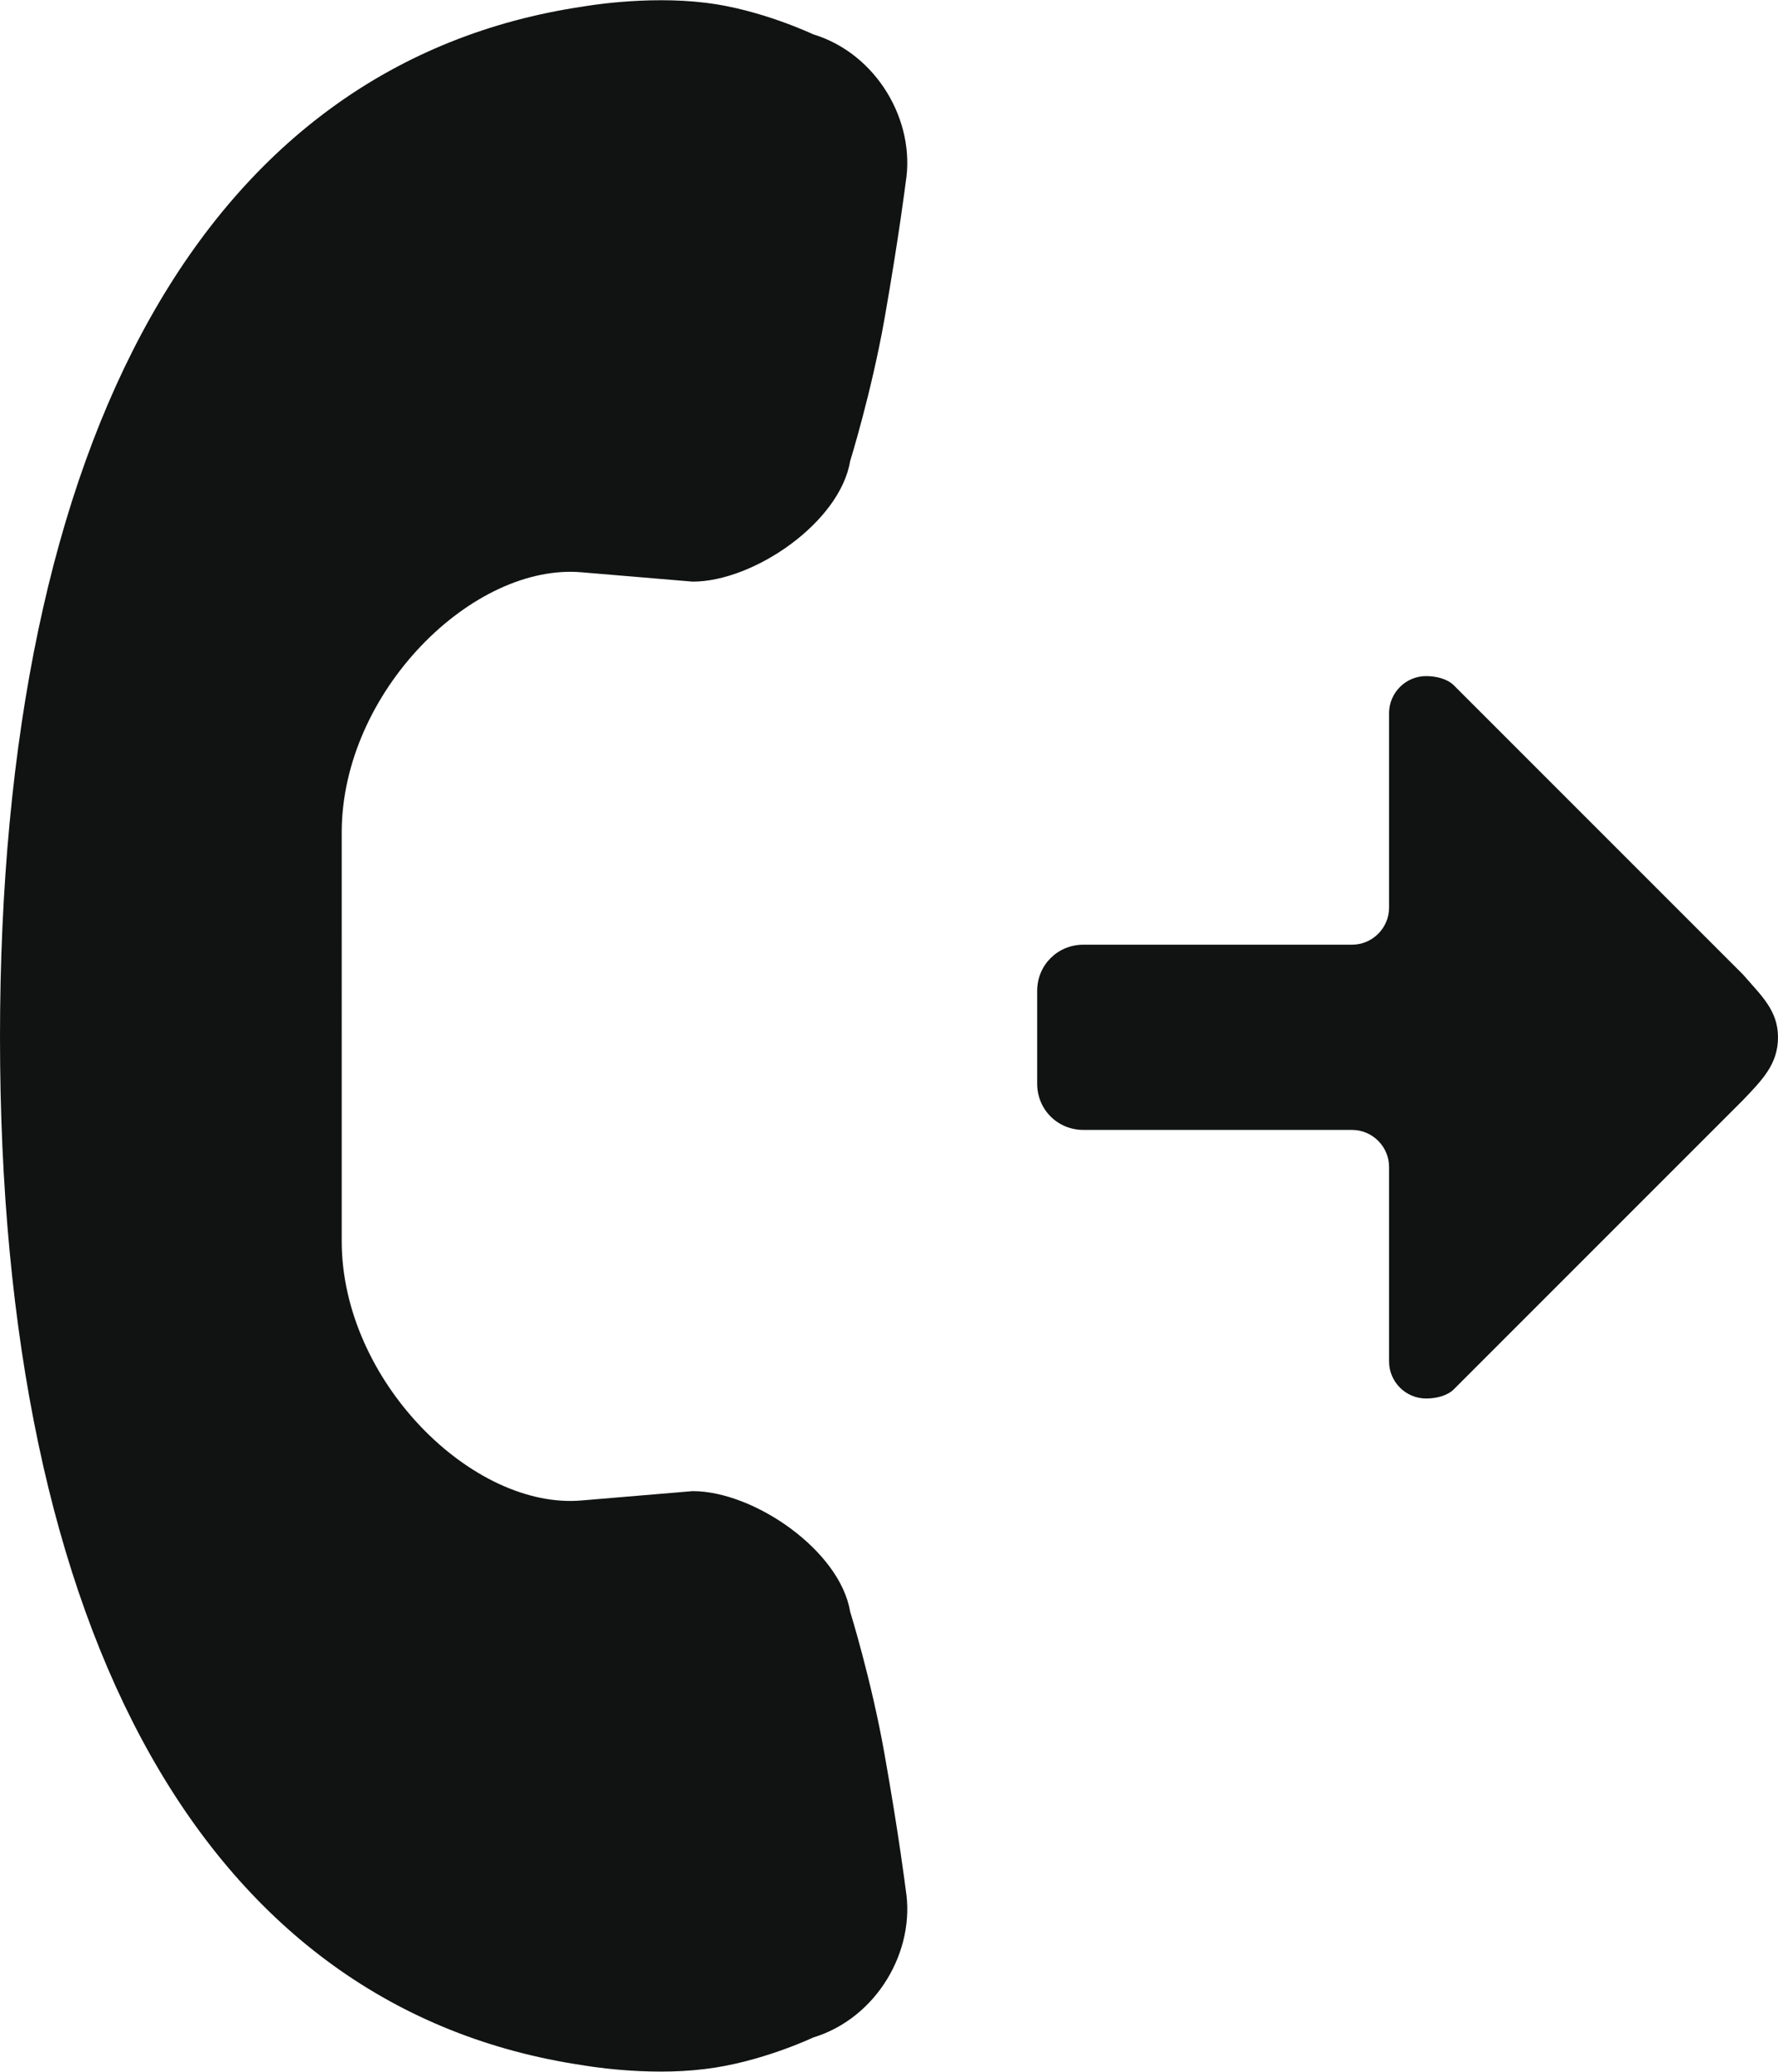 <?xml version="1.0" encoding="utf-8"?>
<!-- Generator: Adobe Illustrator 19.1.0, SVG Export Plug-In . SVG Version: 6.00 Build 0)  -->
<svg version="1.1" id="Слой_1" xmlns="http://www.w3.org/2000/svg" xmlns:xlink="http://www.w3.org/1999/xlink" x="0px" y="0px"
	 viewBox="0 0 192 223.7" style="enable-background:new 0 0 192 223.7;" xml:space="preserve">
	 <style type="text/css">
	.st0{fill:#111212;}
</style>
<path class="st0" d="M95.5,34.5c-1.4,7.9-3.7,15.3-3.7,15.3c-1.1,6.6-10.4,13-17,13l-11.9-1v0c-11.8-1.1-26,12.9-26,28.1V112h0v22
	c0,15.1,14.2,29.1,26,28v0l11.9-1c6.6,0,15.9,6.4,17,13c0,0,2.3,7.4,3.7,15.3c1.6,9,2.3,14.7,2.3,14.7c1.1,6.6-3.1,13.9-10,16
	c0,0-5.7,2.7-11.7,3.4C69.7,224.2,63,223,63,223c-40.6-6-63-46.2-63-111C0,47,22.4,6.7,63,0.7c0,0,6.7-1.2,13.2-0.4
	C82.1,1,87.8,3.7,87.8,3.7c6.9,2.1,11.1,9.4,10,16C97.8,19.7,97.1,25.4,95.5,34.5L95.5,34.5z M188.2,118.8L157,150
	c-0.7,0.7-1.9,1-3,1c-2.2,0-4-1.8-4-4v-15v0v-6c0-2.2-1.8-4-4-4h-5h-24c-2.8,0-5-2.2-5-5v-10c0-2.8,2.2-5,5-5h24h5c2.2,0,4-1.8,4-4
	v-7V77c0-2.2,1.8-4,4-4c1.1,0,2.3,0.3,3,1l31.2,31.2c2,2.3,3.8,3.9,3.8,6.8S190.3,116.6,188.2,118.8L188.2,118.8z"/>
</svg>
